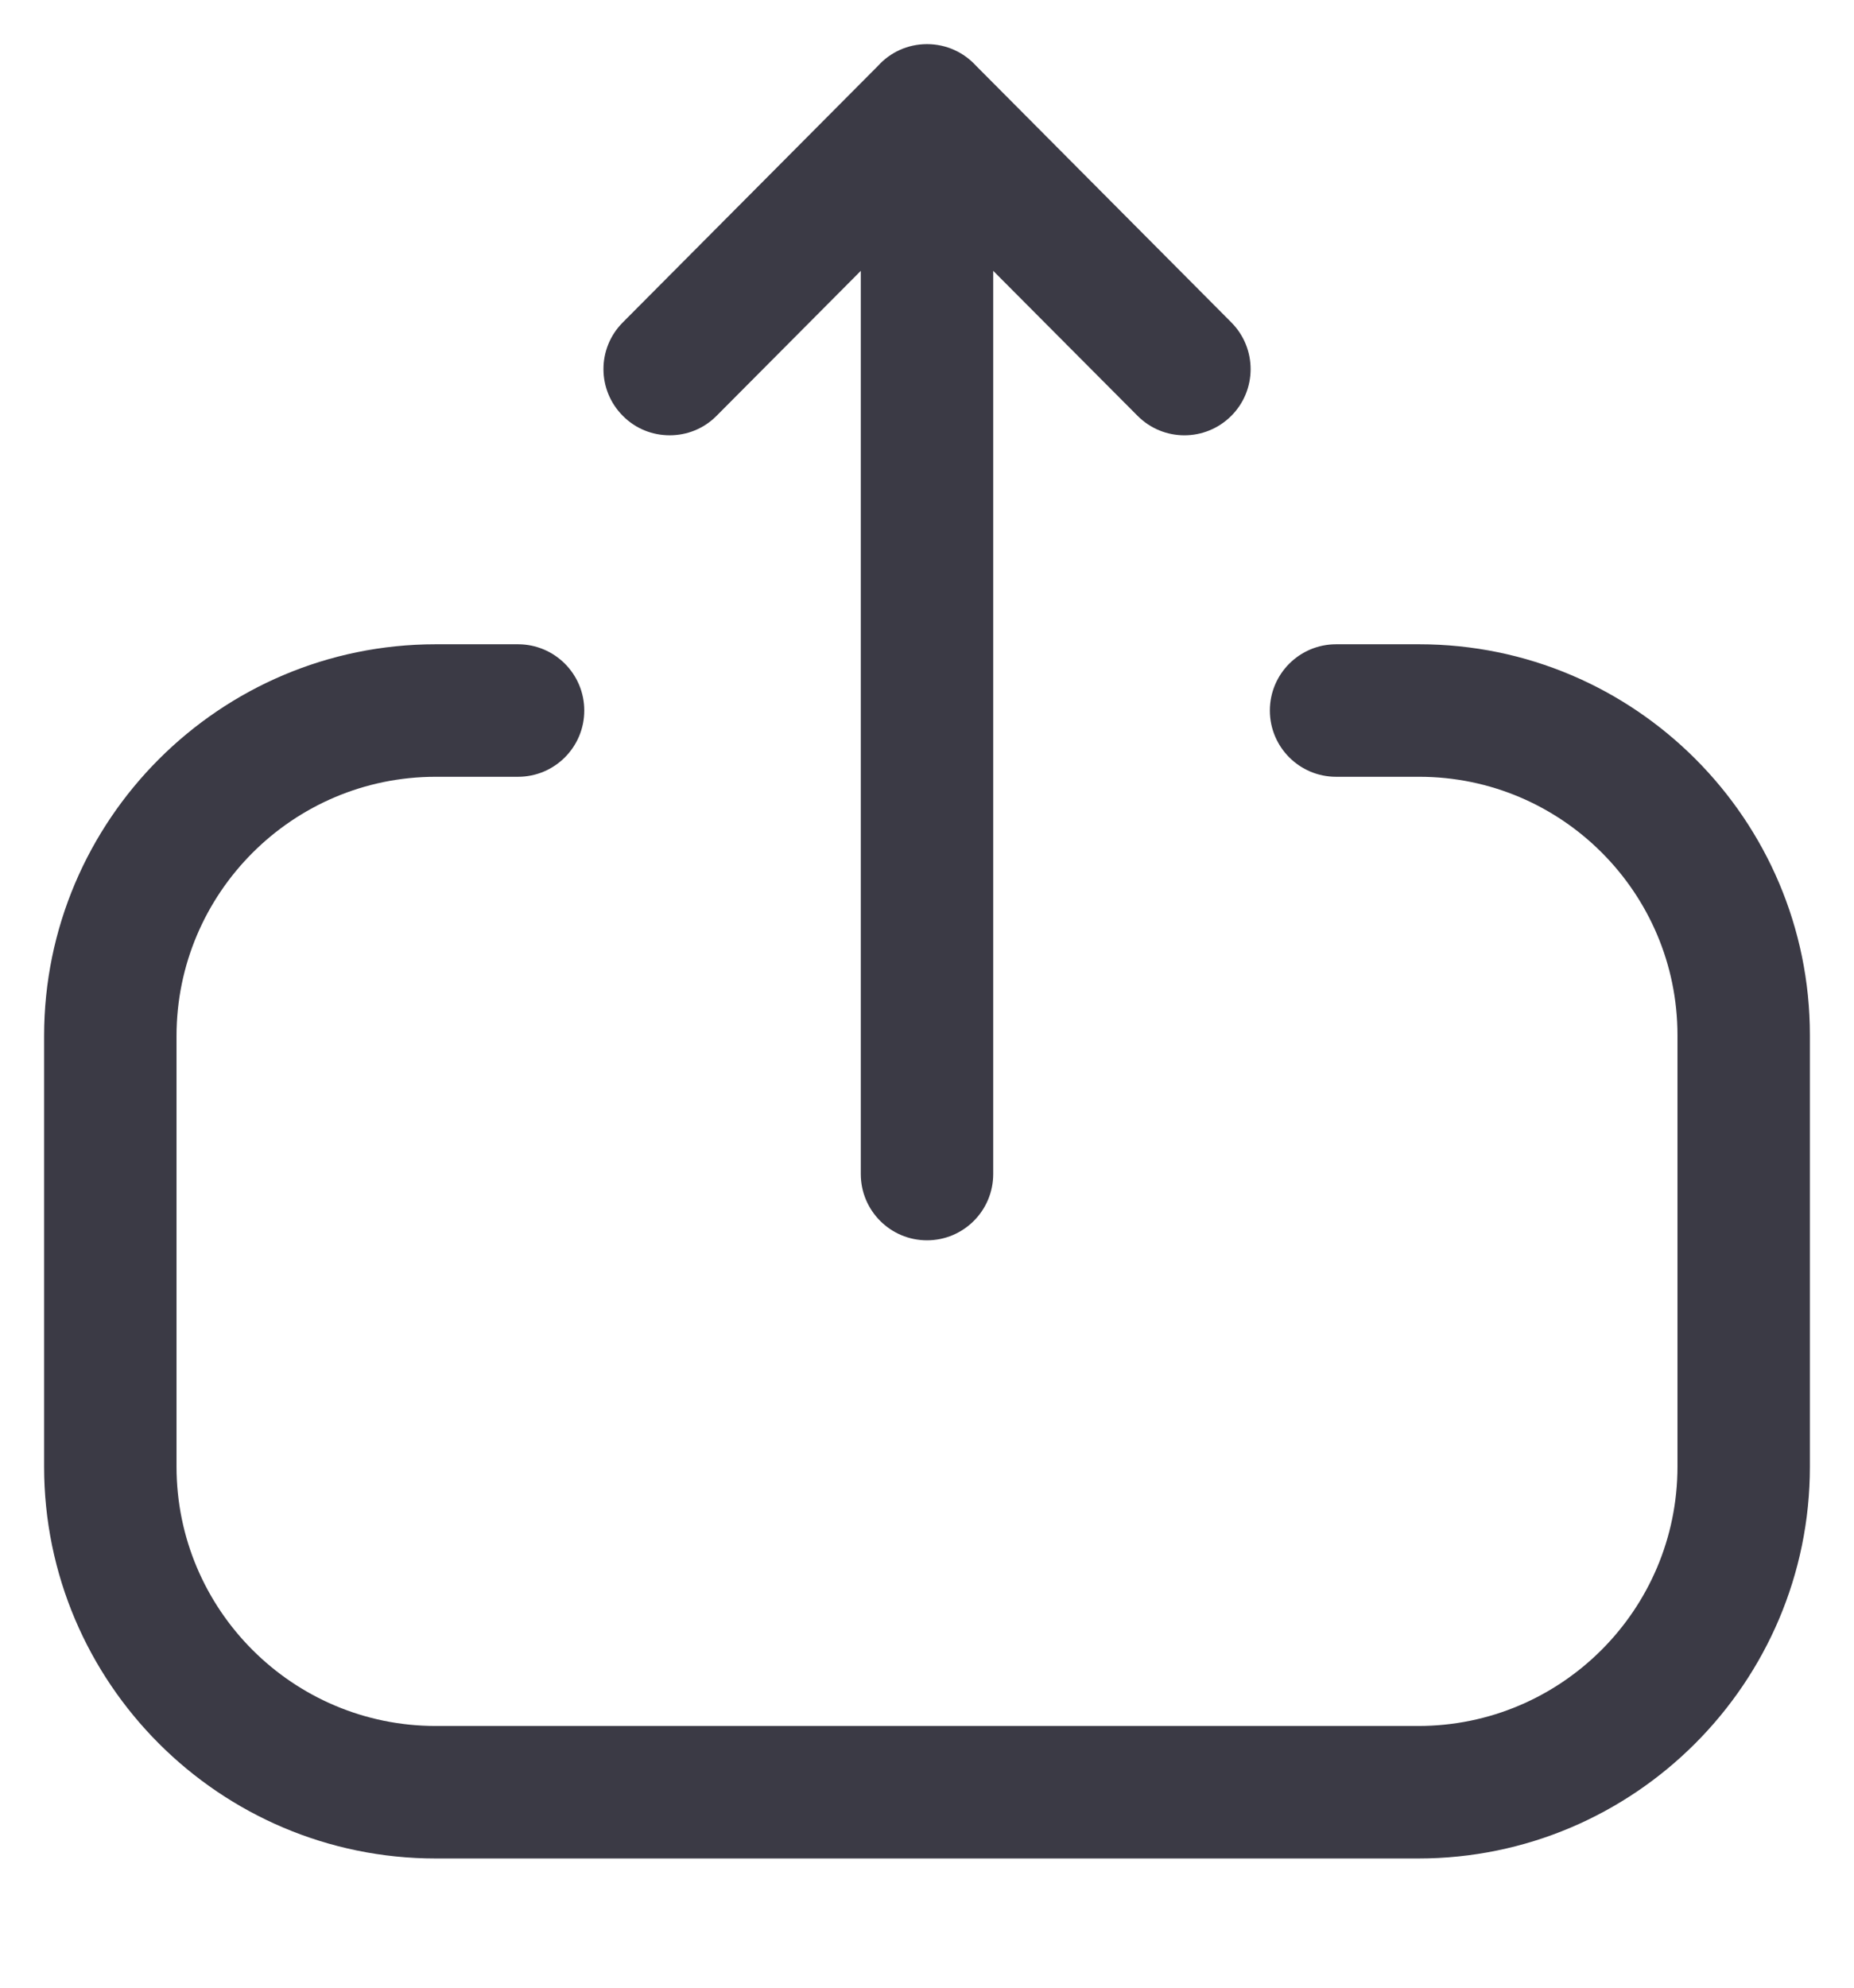 <svg width="14" height="15" viewBox="0 0 14 15" fill="none" xmlns="http://www.w3.org/2000/svg">
<path d="M7 9.36C6.724 9.36 6.5 9.136 6.5 8.86V2.044L5.411 3.138C5.313 3.237 5.185 3.285 5.057 3.285C4.929 3.285 4.801 3.237 4.704 3.139C4.509 2.945 4.507 2.629 4.703 2.433L6.63 0.497C6.721 0.396 6.853 0.333 7 0.333C7.147 0.333 7.279 0.396 7.371 0.497L9.298 2.433C9.493 2.629 9.492 2.945 9.297 3.139C9.101 3.334 8.785 3.334 8.59 3.138L7.5 2.044V8.86C7.5 9.136 7.276 9.36 7 9.36Z" fill="#3B3A45"/>
<path d="M10.71 14.025H3.29C1.66 14.025 0.333 12.699 0.333 11.068V7.818C0.333 6.188 1.66 4.862 3.29 4.862H3.912C4.188 4.862 4.412 5.086 4.412 5.362C4.412 5.638 4.188 5.862 3.912 5.862H3.29C2.211 5.862 1.333 6.74 1.333 7.818V11.068C1.333 12.148 2.211 13.025 3.29 13.025H10.71C11.789 13.025 12.667 12.148 12.667 11.068V7.812C12.667 6.737 11.792 5.862 10.717 5.862H10.089C9.813 5.862 9.589 5.638 9.589 5.362C9.589 5.086 9.813 4.862 10.089 4.862H10.717C12.344 4.862 13.667 6.186 13.667 7.812V11.068C13.667 12.699 12.34 14.025 10.71 14.025Z" fill="#3B3A45"/>
</svg>
